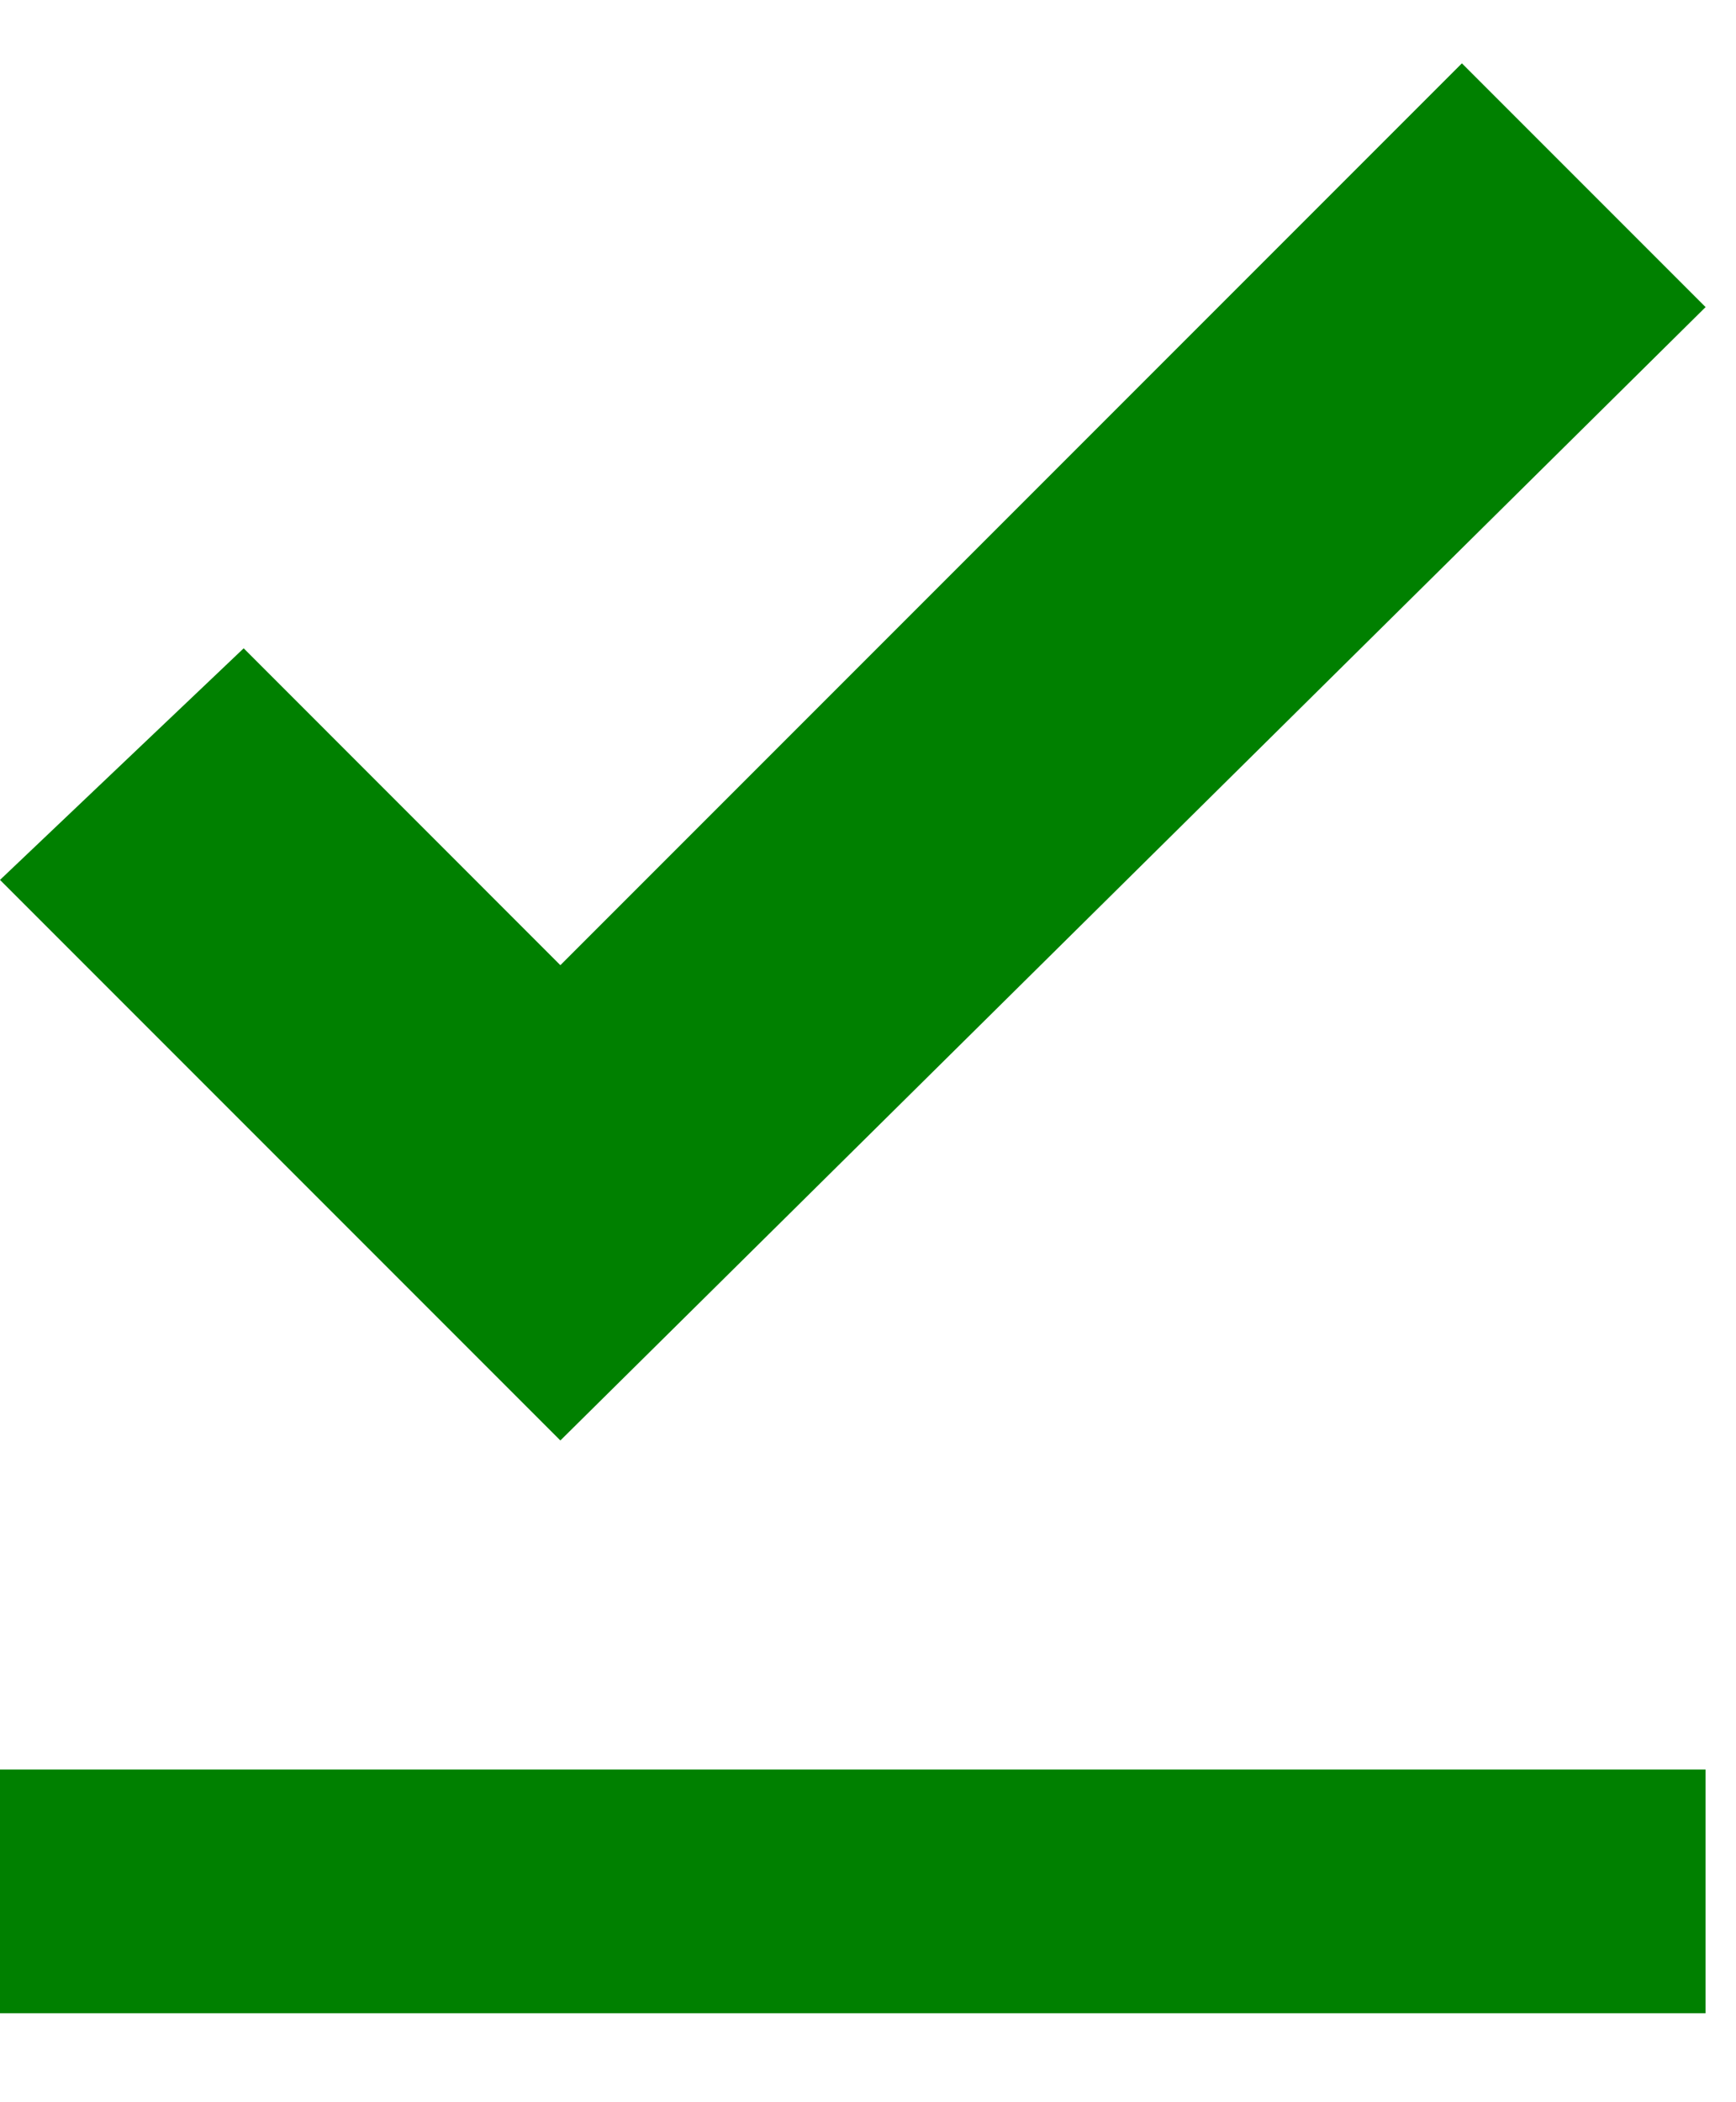 <svg width="19" height="23" viewBox="0 0 19 23" fill="none" xmlns="http://www.w3.org/2000/svg">
<path d="M0 19.36H18.667V22.027H0V19.36ZM6.133 15.76L0 9.627L2.667 7.093L6.133 10.56L16 0.693L18.667 3.36L6.133 15.76Z" fill="#008000"/>
</svg>
